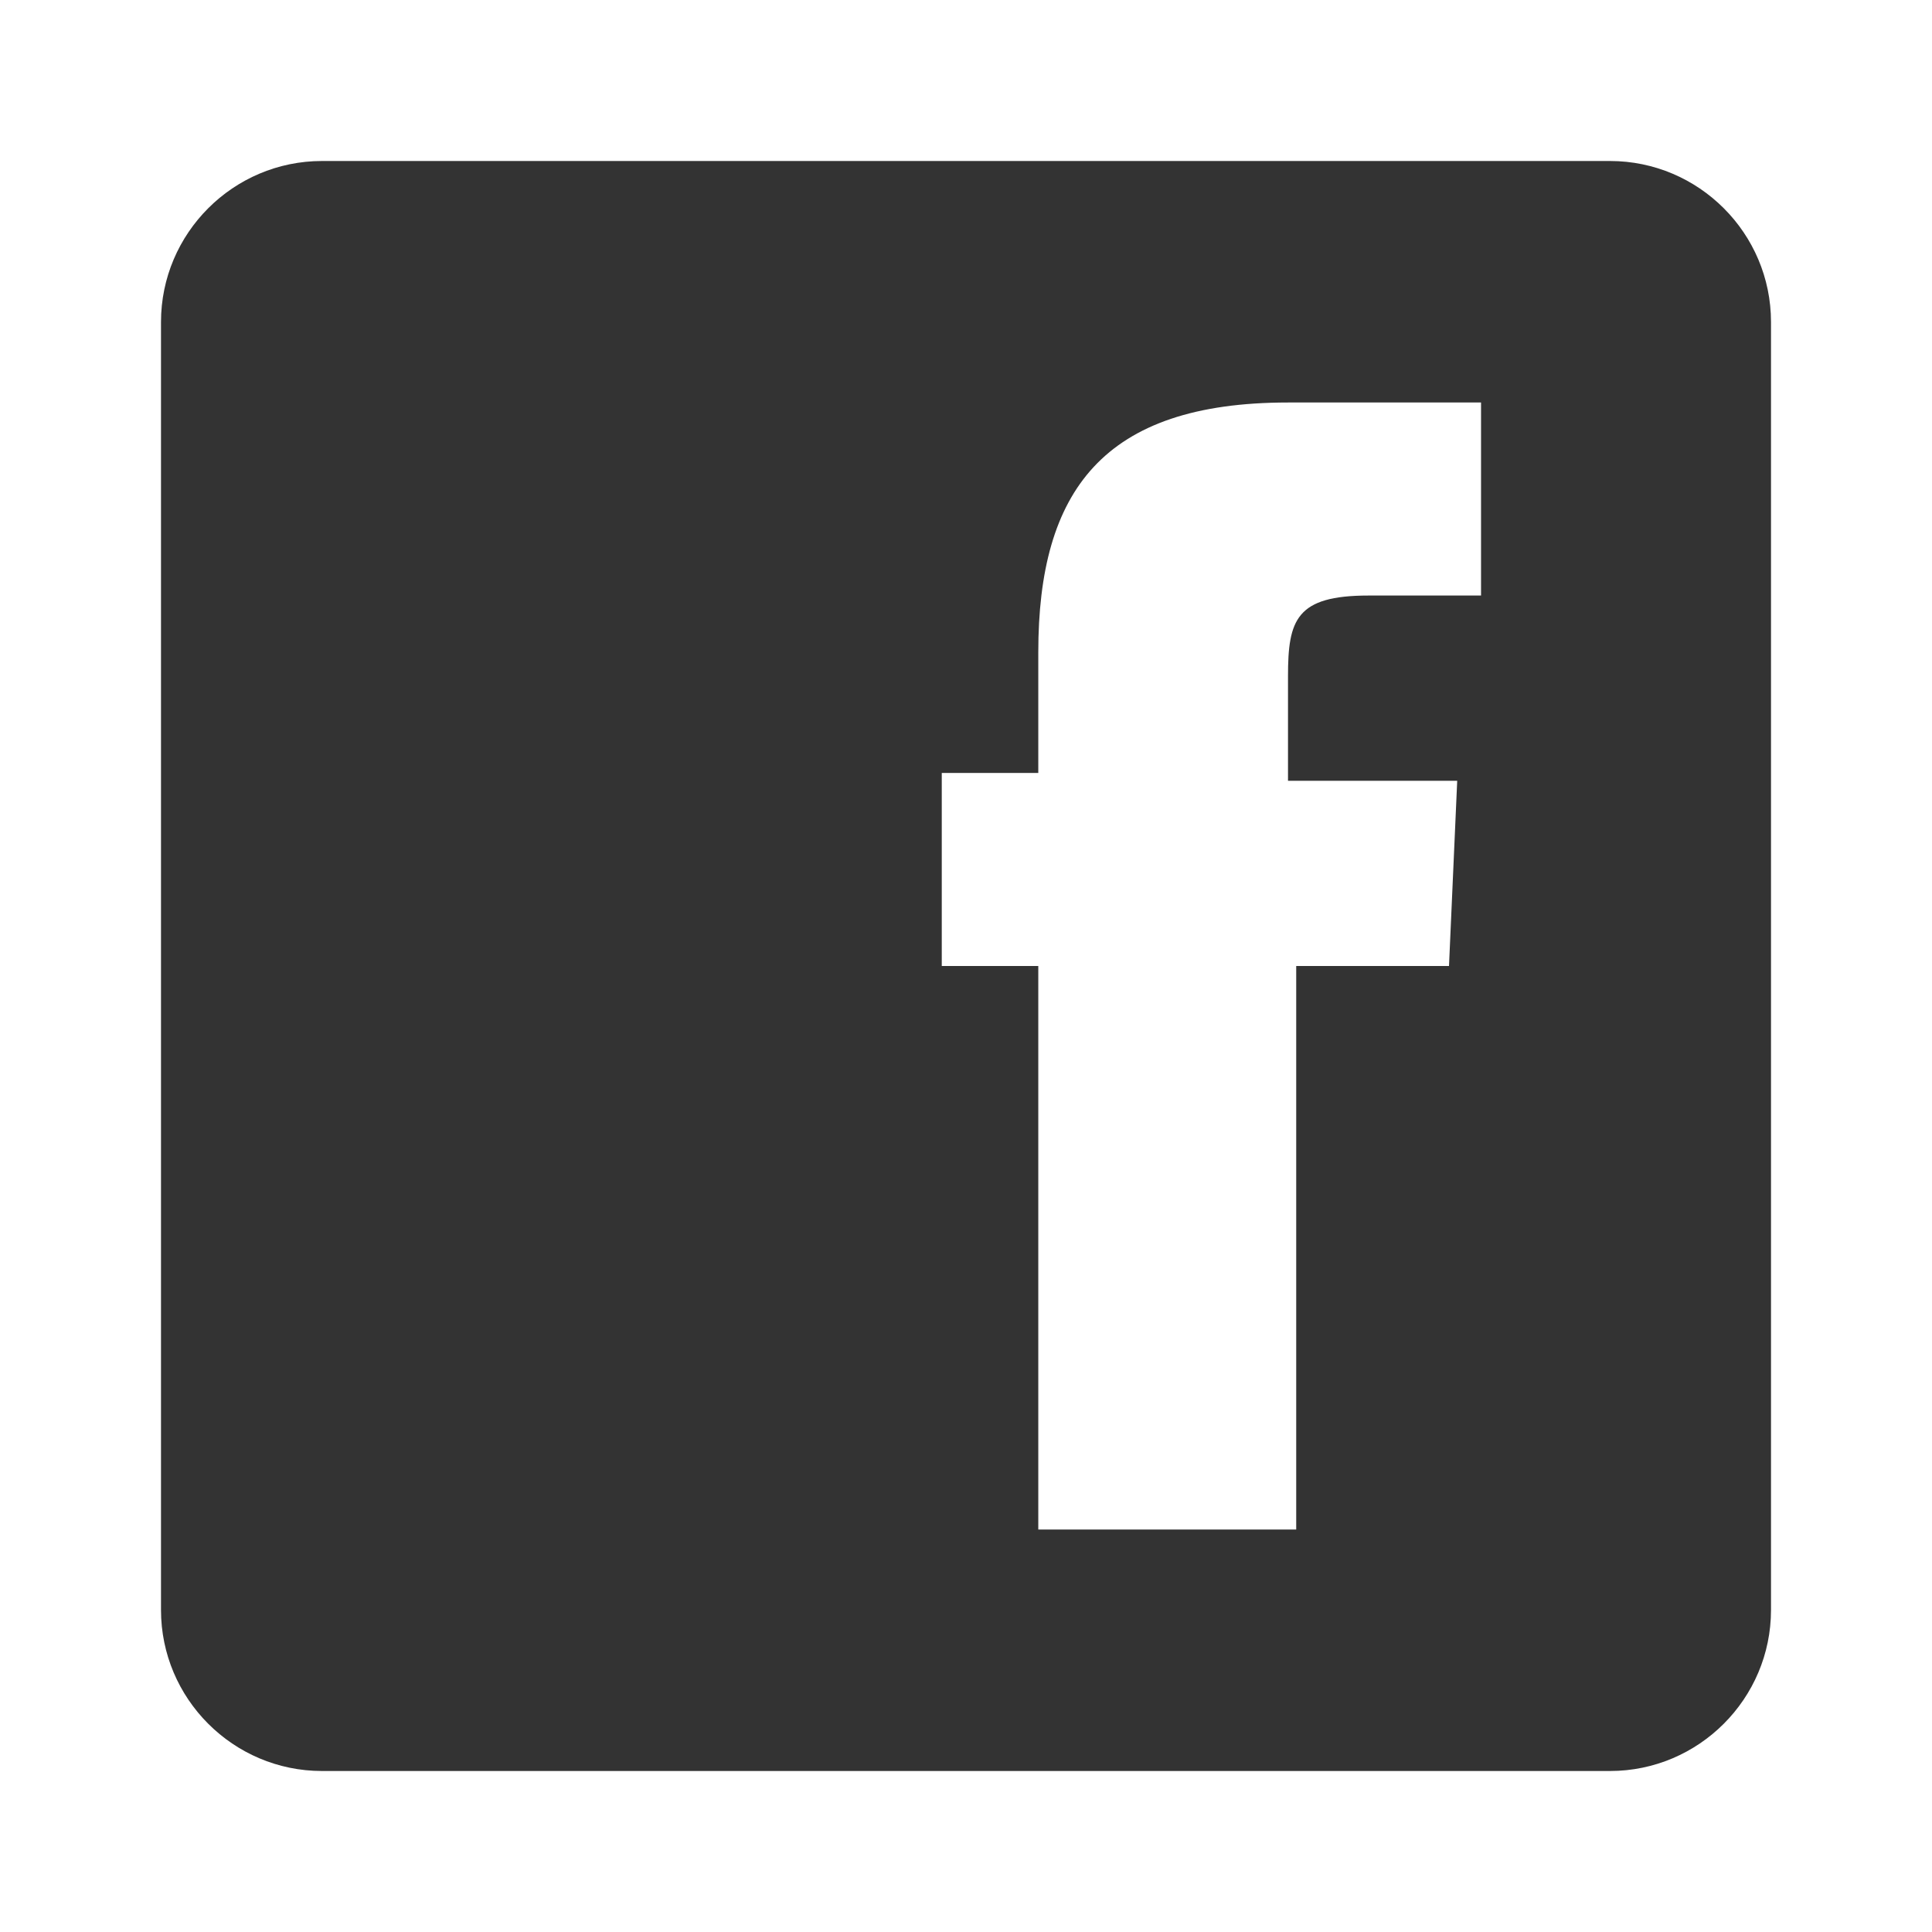 <svg width="24" height="24" viewBox="0 0 24 24" fill="none" xmlns="http://www.w3.org/2000/svg">
<path d="M20 2H4C2.898 2 2 2.898 2 4V20C2 21.102 2.898 22 4 22H20C21.102 22 22 21.102 22 20V4C22 2.898 21.102 2 20 2ZM18.398 7.398H17C16.102 7.398 16 7.699 16 8.398V9.699H18.102L18 12H16.102V19H12.898V12H11.699V9.602H12.898V8.102C12.898 6.102 13.699 5 16 5H18.398V7.398Z" fill="#333333"/>
</svg>
